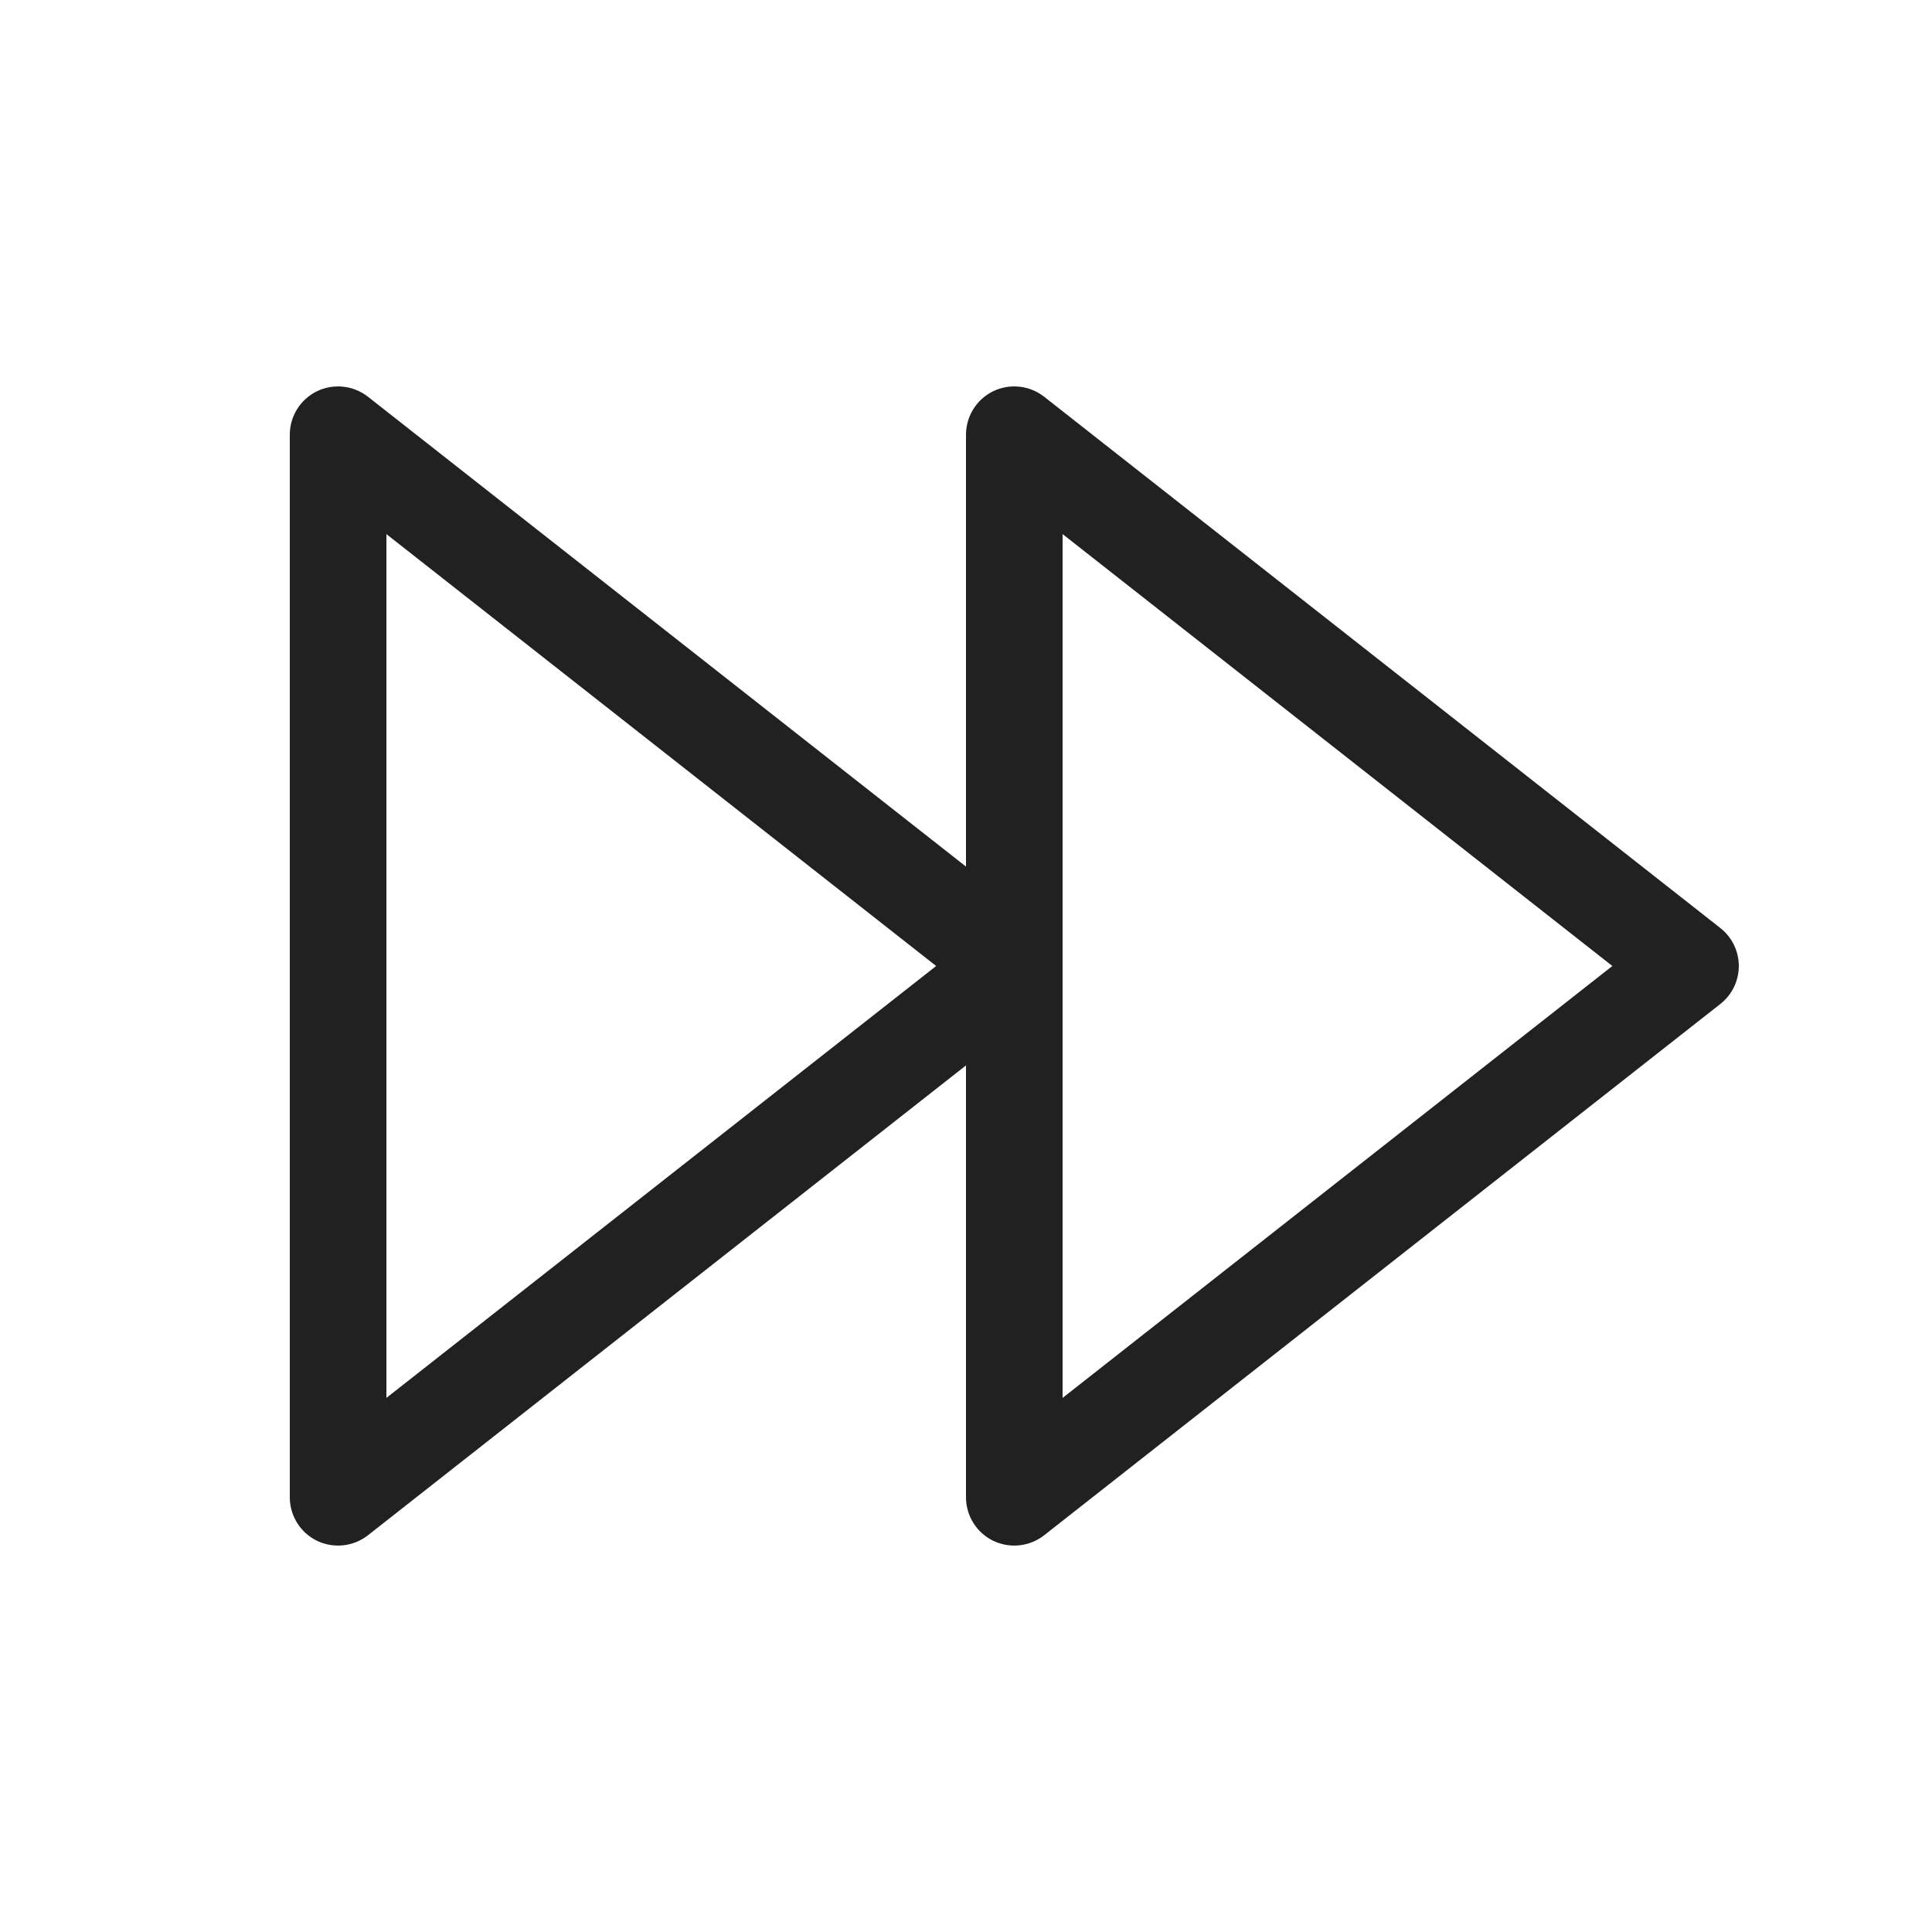 <svg width="20" height="20" viewBox="0 0 20 20" fill="none" xmlns="http://www.w3.org/2000/svg">
<path d="M3 4.5C3 4.309 3.109 4.134 3.281 4.05C3.454 3.967 3.658 3.989 3.809 4.107L10 8.971V4.5C10 4.309 10.109 4.134 10.281 4.05C10.454 3.967 10.658 3.989 10.809 4.107L17.809 9.607C17.93 9.702 18 9.847 18 10C18 10.153 17.93 10.298 17.809 10.393L10.809 15.893C10.658 16.011 10.454 16.033 10.281 15.95C10.109 15.866 10 15.691 10 15.5V11.029L3.809 15.893C3.658 16.011 3.454 16.033 3.281 15.95C3.109 15.866 3 15.691 3 15.5V4.5ZM11 14.471L16.691 10L11 5.529V14.471ZM4 14.471L9.691 10L4 5.529V14.471Z" fill="#212121"/>
</svg>
